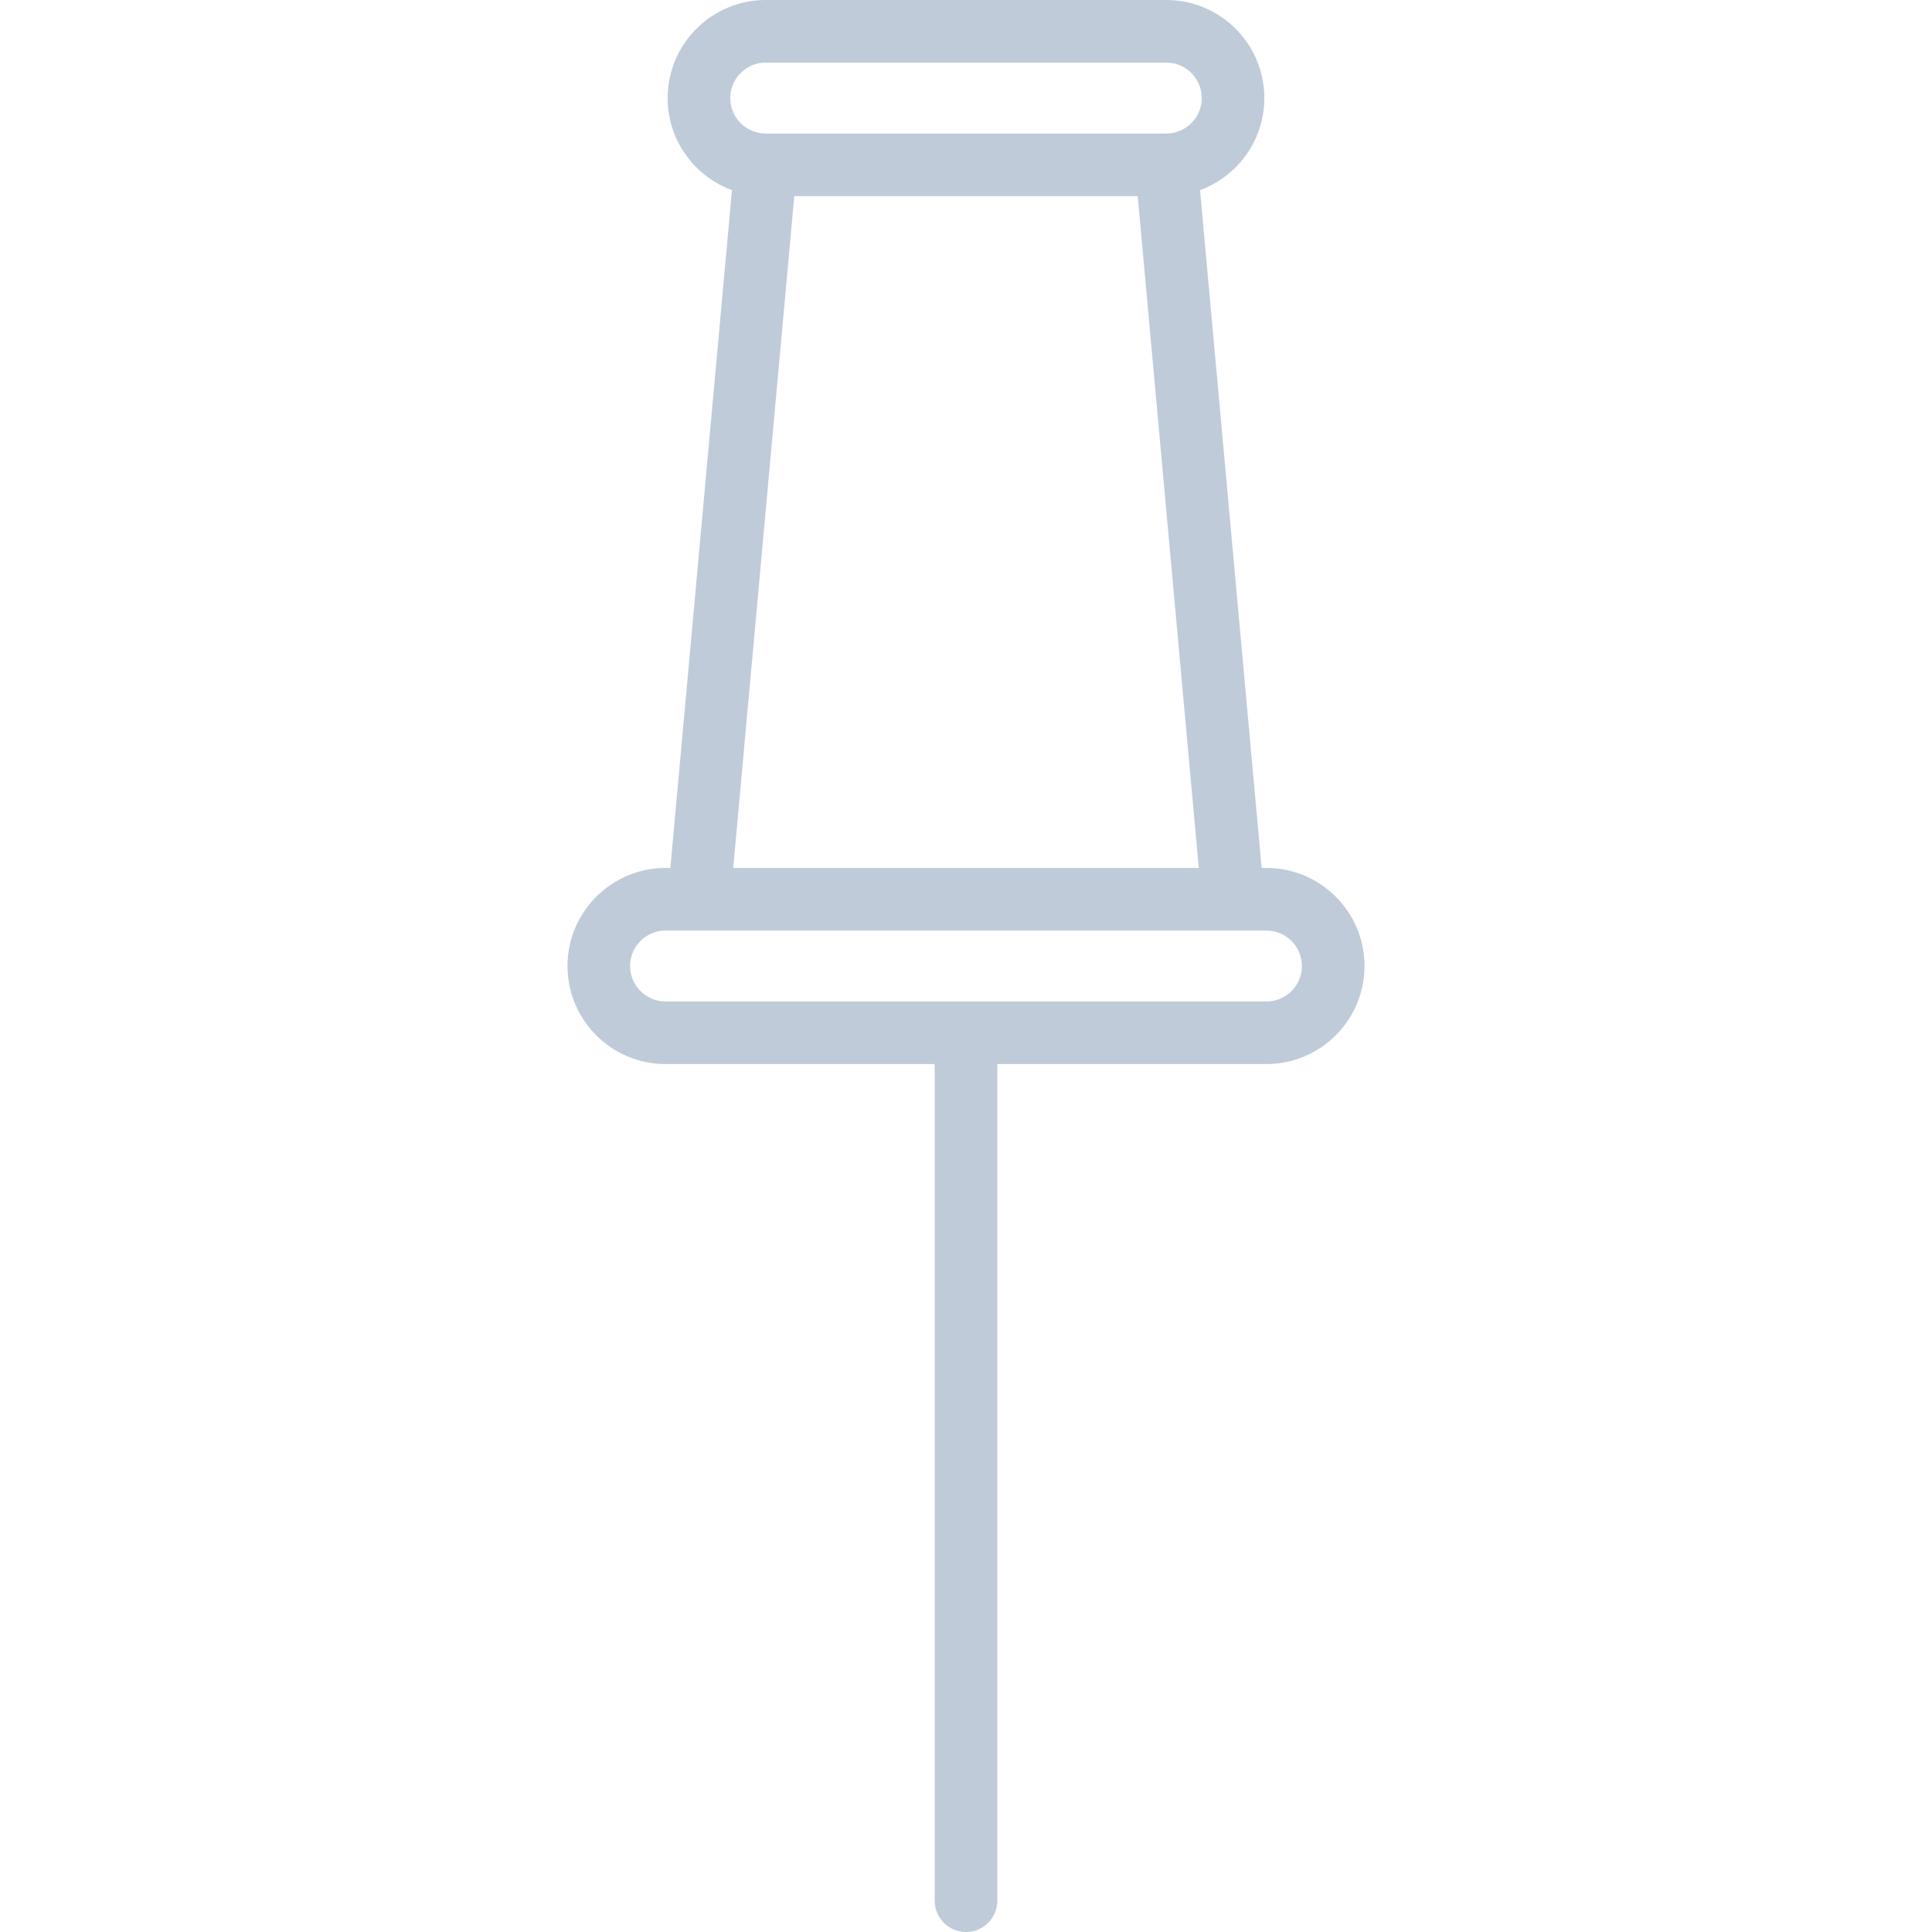<?xml version='1.0' encoding='iso-8859-1'?>
<svg version="1.1" xmlns="http://www.w3.org/2000/svg" viewBox="0 0 463 463" xmlns:xlink="http://www.w3.org/1999/xlink" enable-background="new 0 0 463 463" fill="rgb(191, 203, 217)">
  <path d="M303.5,208h-1.151L287.582,45.568C296.571,42.265,303,33.62,303,23.5C303,10.542,292.458,0,279.5,0h-96  C170.542,0,160,10.542,160,23.5c0,10.12,6.429,18.765,15.418,22.068L160.651,208H159.5c-12.958,0-23.5,10.542-23.5,23.5  s10.542,23.5,23.5,23.5H224v200.5c0,4.143,3.357,7.5,7.5,7.5s7.5-3.357,7.5-7.5V255h64.5c12.958,0,23.5-10.542,23.5-23.5  S316.458,208,303.5,208z M183.5,15h96c4.687,0,8.5,3.813,8.5,8.5s-3.813,8.5-8.5,8.5h-96c-4.687,0-8.5-3.813-8.5-8.5  S178.813,15,183.5,15z M190.349,47h82.303l14.636,161H175.712L190.349,47z M303.5,240h-144c-4.687,0-8.5-3.813-8.5-8.5  s3.813-8.5,8.5-8.5h144c4.687,0,8.5,3.813,8.5,8.5S308.187,240,303.5,240z"/>
</svg>

